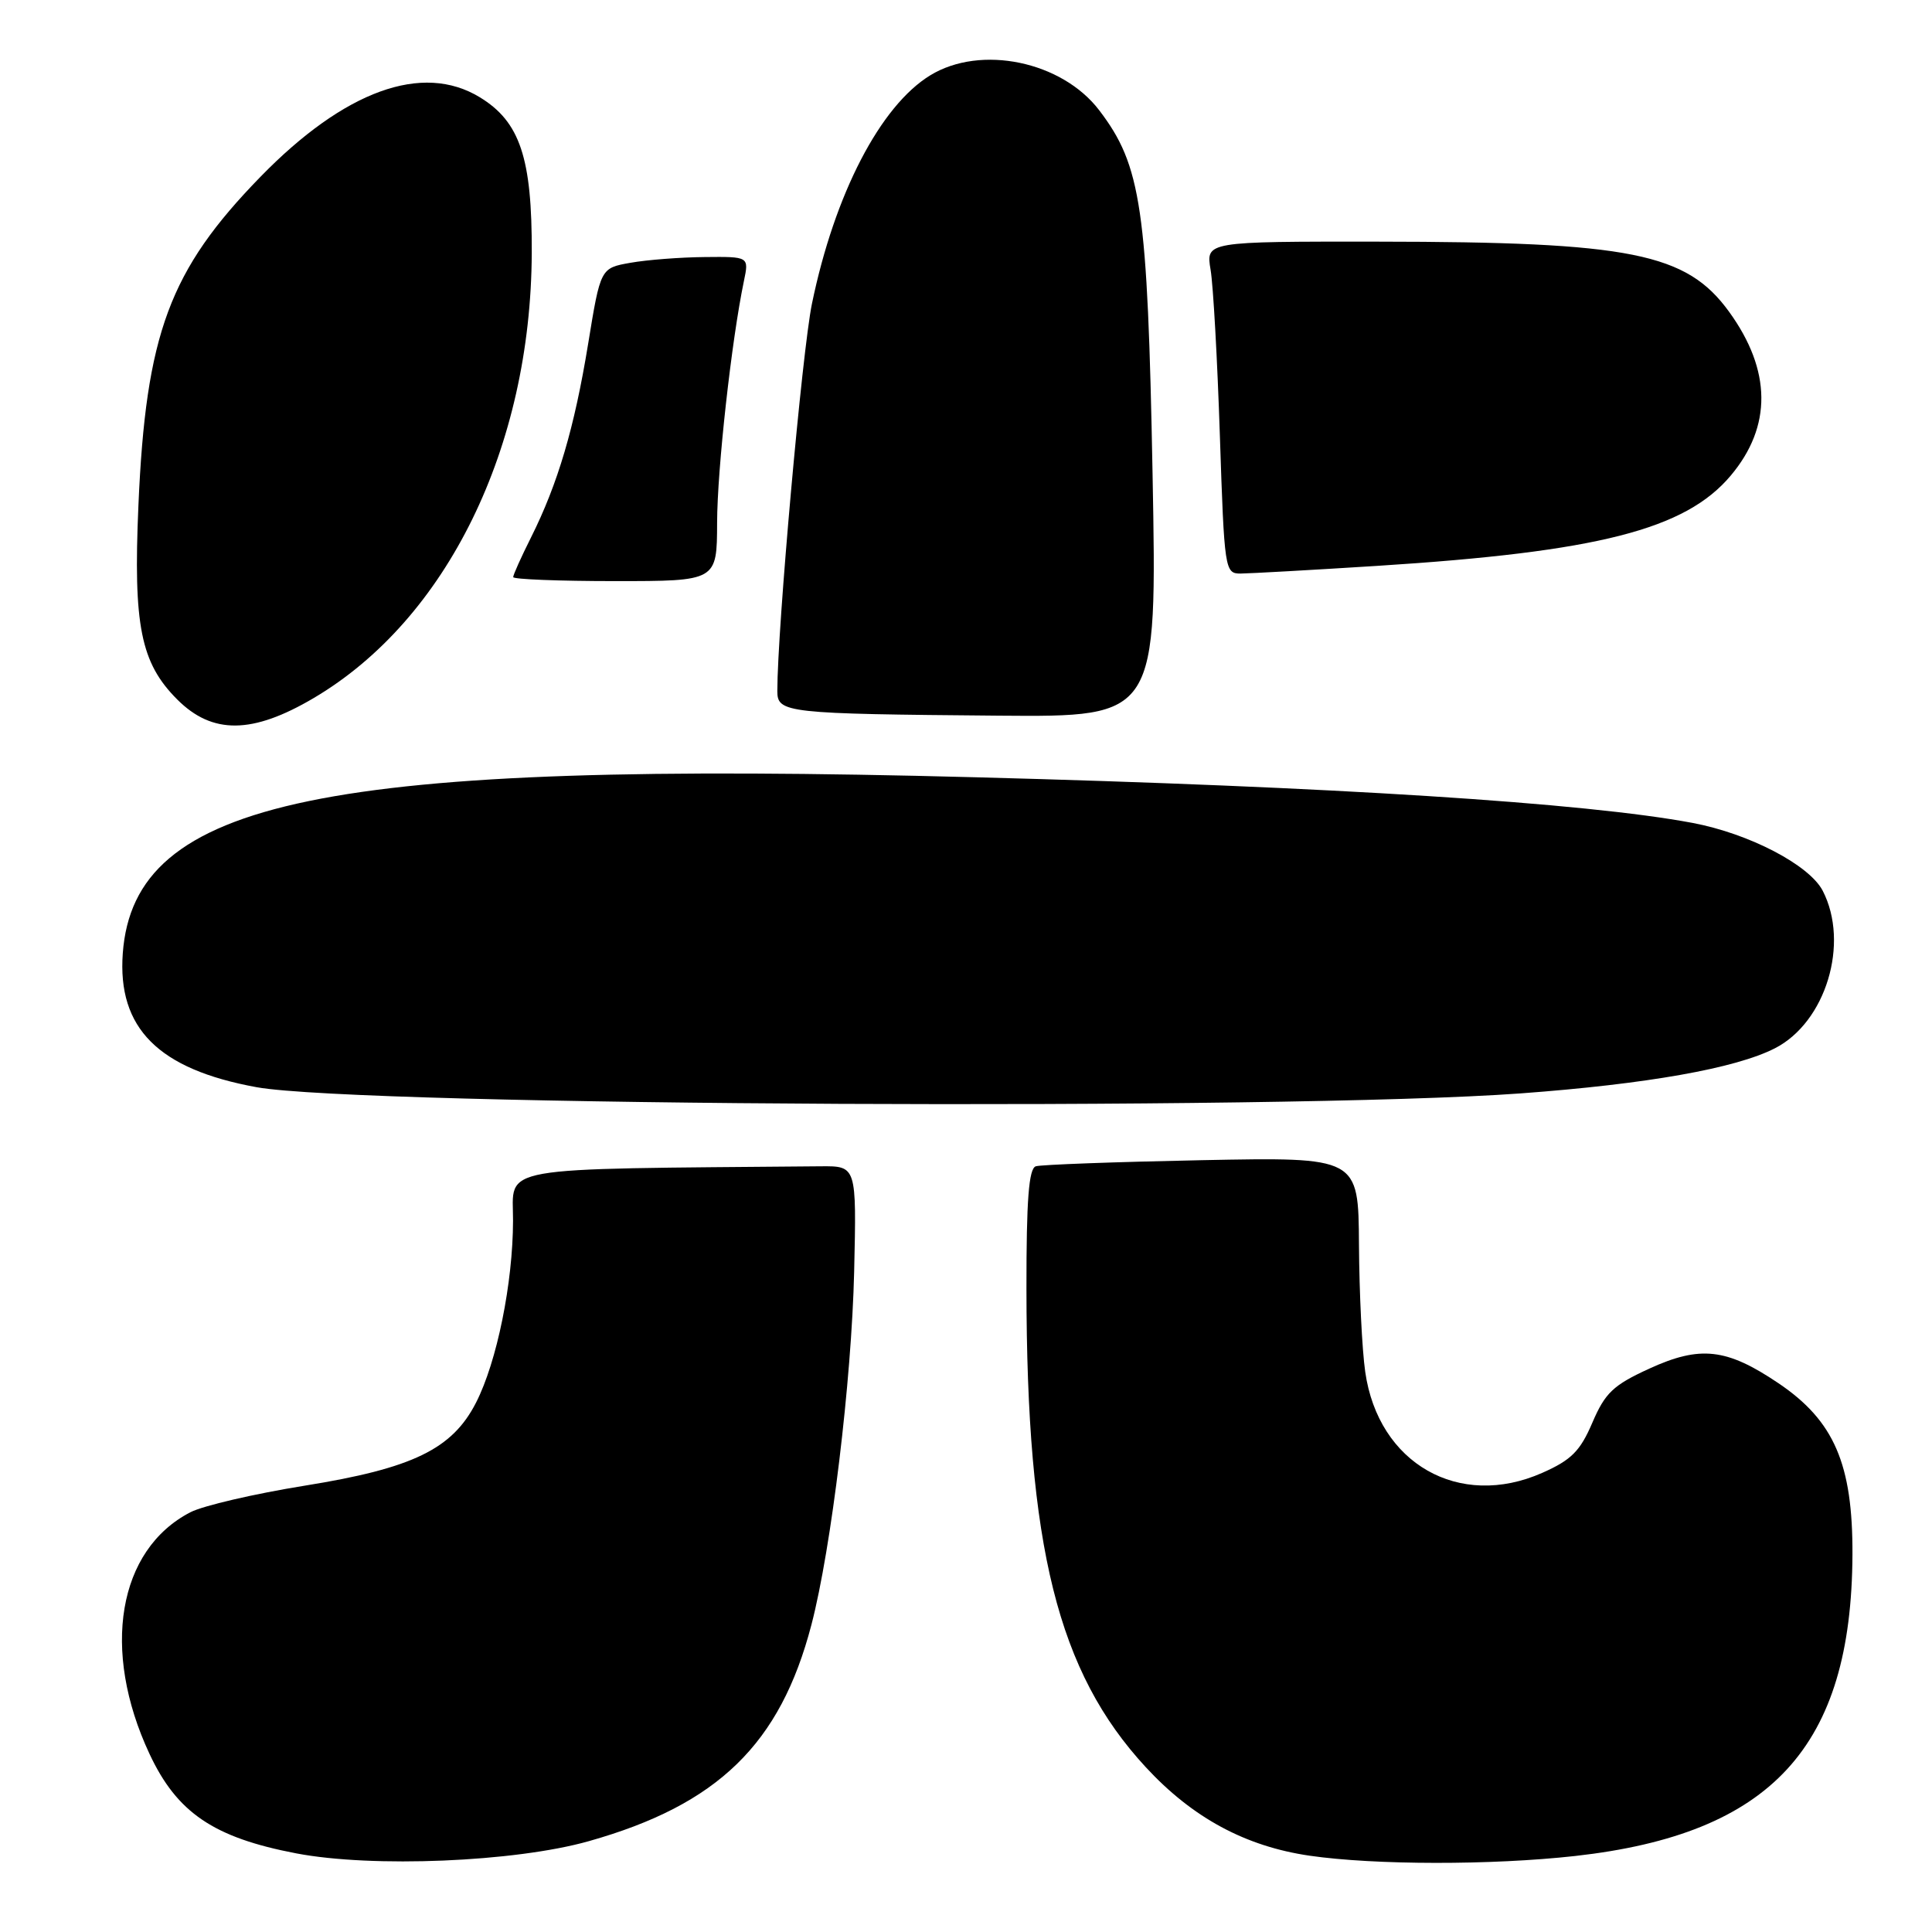 <?xml version="1.0" encoding="UTF-8" standalone="no"?>
<!DOCTYPE svg PUBLIC "-//W3C//DTD SVG 1.1//EN" "http://www.w3.org/Graphics/SVG/1.1/DTD/svg11.dtd" >
<svg xmlns="http://www.w3.org/2000/svg" xmlns:xlink="http://www.w3.org/1999/xlink" version="1.1" viewBox="0 0 256 256">
 <g >
 <path fill="currentColor"
d=" M 78.00 243.97 C 95.12 239.14 103.39 231.11 107.52 215.28 C 110.16 205.15 112.84 182.95 113.18 168.50 C 113.50 154.50 113.50 154.50 108.75 154.54 C 64.96 154.93 68.00 154.39 67.98 161.75 C 67.96 170.03 65.85 180.42 63.08 185.85 C 59.93 192.02 54.69 194.56 40.37 196.86 C 33.73 197.93 26.91 199.51 25.23 200.38 C 15.62 205.35 13.37 218.64 19.81 232.40 C 23.45 240.19 28.31 243.49 39.25 245.58 C 49.36 247.51 68.21 246.73 78.00 243.97 Z  M 208.70 245.93 C 234.73 243.02 245.35 231.48 245.46 205.98 C 245.51 193.99 243.03 188.26 235.65 183.28 C 228.78 178.65 225.29 178.26 218.54 181.35 C 213.76 183.54 212.69 184.56 211.00 188.50 C 209.38 192.29 208.20 193.46 204.36 195.16 C 193.34 200.04 182.63 193.93 180.90 181.78 C 180.48 178.87 180.11 171.29 180.07 164.91 C 180.00 153.32 180.00 153.32 159.25 153.73 C 147.84 153.96 137.94 154.32 137.25 154.54 C 136.32 154.84 136.00 158.97 136.01 170.72 C 136.03 204.96 140.16 221.55 151.82 234.16 C 158.01 240.86 165.02 244.65 173.53 245.89 C 182.17 247.14 197.62 247.16 208.70 245.93 Z  M 201.50 144.88 C 218.19 143.65 229.97 141.57 235.17 138.91 C 241.93 135.47 245.11 124.99 241.52 118.03 C 239.74 114.61 231.79 110.46 224.27 109.04 C 210.05 106.37 176.67 104.24 129.18 102.99 C 42.92 100.71 17.78 105.90 16.27 126.31 C 15.54 136.24 20.99 141.69 34.00 144.06 C 47.84 146.56 170.33 147.17 201.50 144.88 Z  M 41.56 92.50 C 59.21 82.09 70.36 59.31 70.46 33.50 C 70.51 20.94 68.90 16.13 63.58 12.89 C 55.98 8.25 45.64 12.00 34.50 23.44 C 22.45 35.81 19.32 44.24 18.34 67.00 C 17.65 82.90 18.64 87.84 23.49 92.69 C 28.14 97.34 33.44 97.29 41.56 92.50 Z  M 152.72 62.75 C 152.06 27.57 151.24 21.93 145.65 14.61 C 140.70 8.12 129.97 5.89 123.28 9.97 C 116.65 14.01 110.59 25.70 107.59 40.23 C 106.29 46.51 103.00 83.33 103.00 91.57 C 103.00 94.47 104.11 94.59 132.41 94.83 C 153.32 95.00 153.32 95.00 152.72 62.75 Z  M 95.02 69.25 C 95.04 62.14 96.93 45.12 98.57 37.25 C 99.25 34.00 99.25 34.00 93.38 34.06 C 90.14 34.09 85.72 34.43 83.54 34.82 C 79.57 35.52 79.57 35.52 77.93 45.57 C 76.11 56.70 73.92 64.10 70.36 71.22 C 69.06 73.81 68.00 76.17 68.00 76.47 C 68.00 76.76 74.08 77.00 81.50 77.00 C 95.00 77.00 95.00 77.00 95.02 69.25 Z  M 182.50 74.98 C 211.74 73.12 223.32 70.17 229.33 63.02 C 234.81 56.51 234.74 49.08 229.12 41.32 C 223.47 33.52 216.10 32.05 182.64 32.02 C 159.78 32.00 159.78 32.00 160.41 35.75 C 160.76 37.81 161.31 47.71 161.64 57.75 C 162.23 75.51 162.30 76.00 164.37 76.00 C 165.54 75.99 173.70 75.54 182.50 74.98 Z "/>
</g>
</svg>